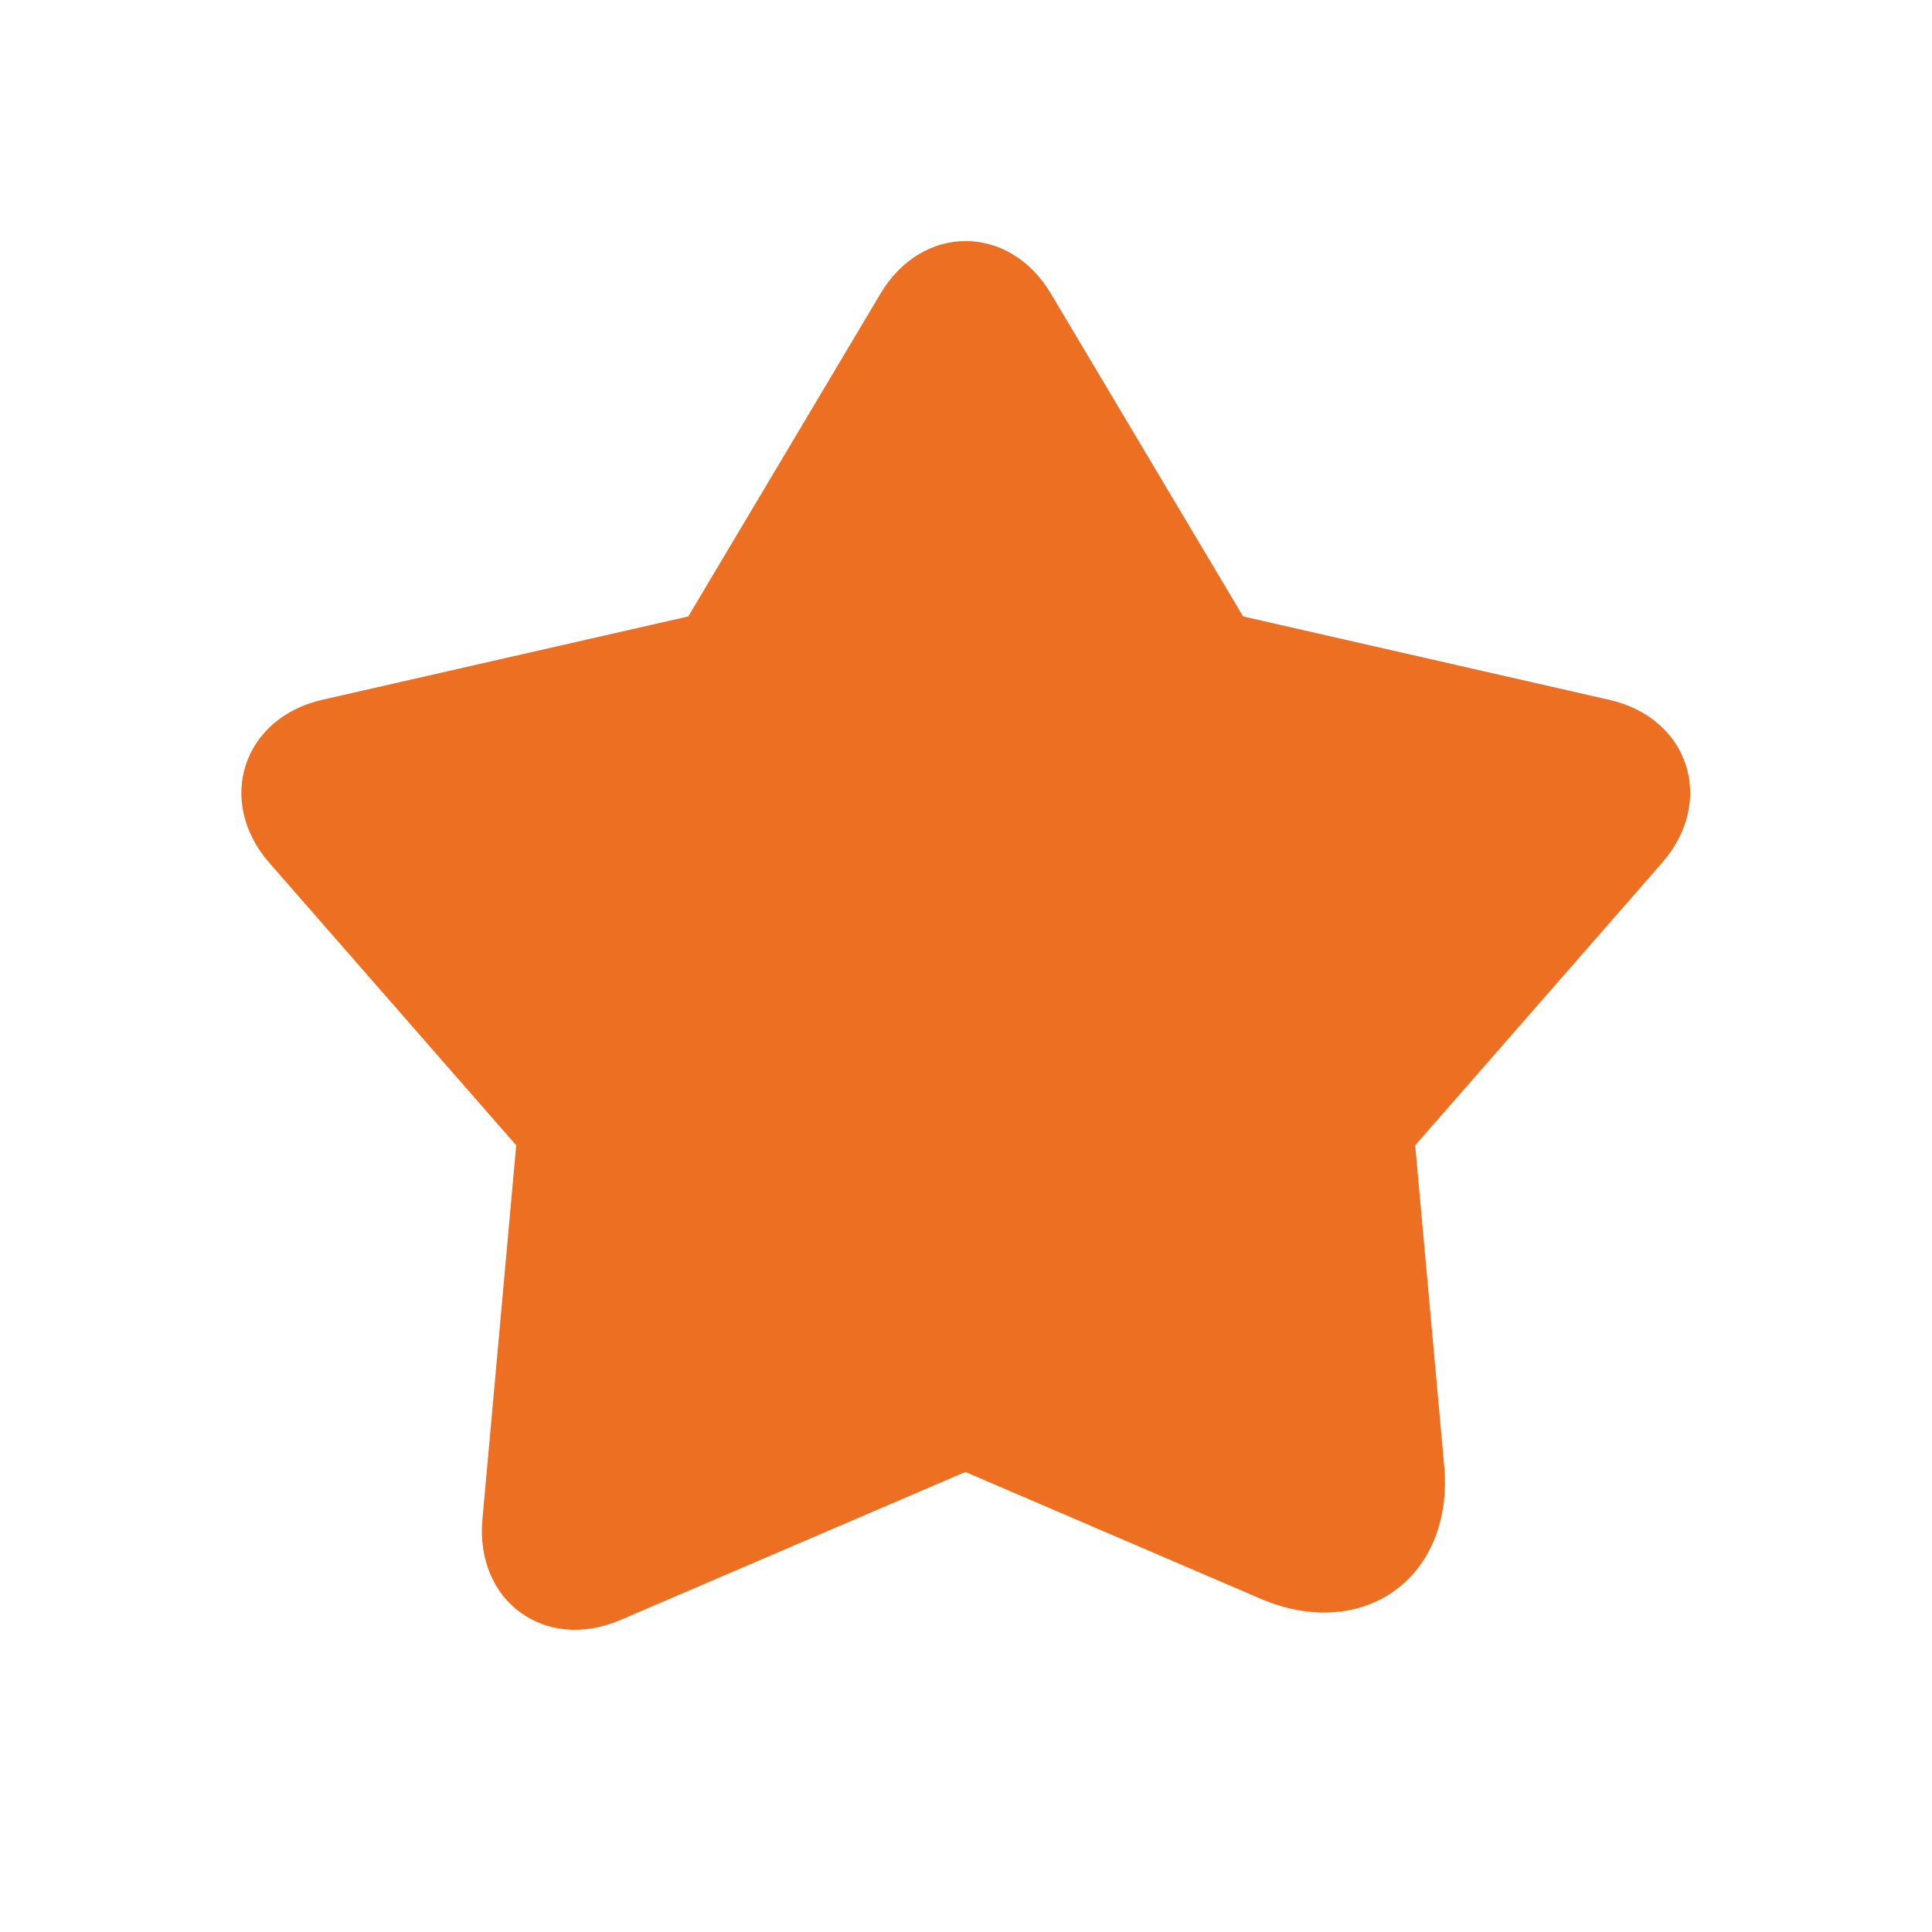 <svg width="32" height="32" viewBox="0 0 32 32" fill="none" xmlns="http://www.w3.org/2000/svg" xmlns:xlink="http://www.w3.org/1999/xlink">
	<desc>
			Created with Pixso.
	</desc>
	<defs>
		<clipPath id="clip133_1668">
			<rect width="32" height="32" fill="white" fill-opacity="0"/>
		</clipPath>
	</defs>
	<g clip-path="url(#clip133_1668)">
		<path d="M20.88 26.48C22.59 27.21 24.09 26.12 23.92 24.27L23.44 18.97L27.53 14.29C28.42 13.27 27.98 11.89 26.65 11.59L20.59 10.21L17.41 4.87C16.72 3.7 15.27 3.7 14.58 4.87L11.4 10.21L5.34 11.59C4.02 11.89 3.57 13.27 4.46 14.29L8.55 18.97L7.99 25.17C7.87 26.52 9.03 27.37 10.28 26.83L15.99 24.38L20.88 26.48Z" fill="#ED6F21" fill-opacity="1" fill-rule="nonzero"/>
	</g>
</svg>
